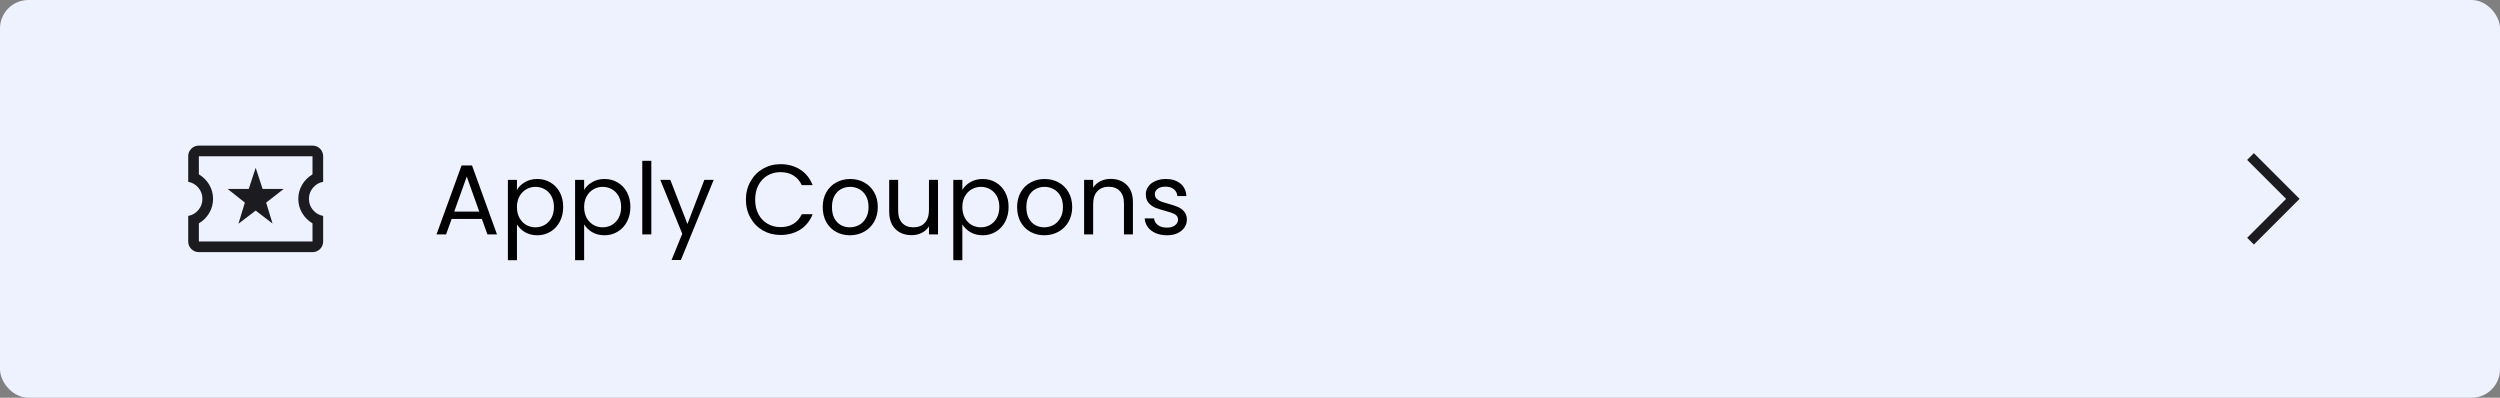 <svg width="352" height="56" viewBox="0 0 352 56" fill="none" xmlns="http://www.w3.org/2000/svg">
<rect x="0" y="0" width="352" height="56" fill="#808080" stroke="none"/>
<rect width="352" height="56" rx="4" fill="#EEF2FF"/>
<mask id="mask0_1217_4081" style="mask-type:alpha" maskUnits="userSpaceOnUse" x="24" y="16" width="24" height="24">
<rect x="24" y="16" width="24" height="24" fill="#E6E6E6"/>
</mask>
<g mask="url(#mask0_1217_4081)">
<path d="M33.575 31.5L36 29.65L38.375 31.475L37.475 28.525L39.95 26.6H36.975L36 23.625L35.025 26.6H32.05L34.475 28.525L33.575 31.5ZM28 35.5C27.583 35.5 27.229 35.354 26.938 35.062C26.646 34.771 26.5 34.417 26.5 34V30.4C27.067 30.3 27.542 30.025 27.925 29.575C28.308 29.125 28.5 28.6 28.5 28C28.5 27.4 28.308 26.875 27.925 26.425C27.542 25.975 27.067 25.7 26.5 25.6V22C26.5 21.583 26.646 21.229 26.938 20.938C27.229 20.646 27.583 20.5 28 20.5H44C44.417 20.5 44.771 20.646 45.062 20.938C45.354 21.229 45.5 21.583 45.5 22V25.6C44.933 25.7 44.458 25.975 44.075 26.425C43.692 26.875 43.5 27.4 43.5 28C43.5 28.6 43.692 29.125 44.075 29.575C44.458 30.025 44.933 30.3 45.5 30.4V34C45.5 34.417 45.354 34.771 45.062 35.062C44.771 35.354 44.417 35.5 44 35.5H28ZM28 34H44V31.45C43.383 31.083 42.896 30.596 42.538 29.988C42.179 29.379 42 28.717 42 28C42 27.283 42.179 26.621 42.538 26.012C42.896 25.404 43.383 24.917 44 24.55V22H28V24.55C28.617 24.917 29.104 25.404 29.463 26.012C29.821 26.621 30 27.283 30 28C30 28.717 29.821 29.379 29.463 29.988C29.104 30.596 28.617 31.083 28 31.45V34Z" fill="#1C1B1F"/>
</g>
<path d="M67.846 30.83H63.59L62.806 33H61.462L64.99 23.298H66.46L69.974 33H68.63L67.846 30.83ZM67.482 29.794L65.718 24.866L63.954 29.794H67.482ZM72.786 26.742C73.038 26.303 73.411 25.939 73.906 25.65C74.41 25.351 74.993 25.202 75.656 25.202C76.337 25.202 76.953 25.365 77.504 25.692C78.064 26.019 78.502 26.481 78.82 27.078C79.137 27.666 79.296 28.352 79.296 29.136C79.296 29.911 79.137 30.601 78.82 31.208C78.502 31.815 78.064 32.286 77.504 32.622C76.953 32.958 76.337 33.126 75.656 33.126C75.002 33.126 74.424 32.981 73.92 32.692C73.425 32.393 73.047 32.025 72.786 31.586V36.64H71.512V25.328H72.786V26.742ZM77.994 29.136C77.994 28.557 77.877 28.053 77.644 27.624C77.41 27.195 77.093 26.868 76.692 26.644C76.3 26.42 75.866 26.308 75.39 26.308C74.923 26.308 74.489 26.425 74.088 26.658C73.696 26.882 73.378 27.213 73.136 27.652C72.902 28.081 72.786 28.581 72.786 29.15C72.786 29.729 72.902 30.237 73.136 30.676C73.378 31.105 73.696 31.437 74.088 31.67C74.489 31.894 74.923 32.006 75.39 32.006C75.866 32.006 76.3 31.894 76.692 31.67C77.093 31.437 77.41 31.105 77.644 30.676C77.877 30.237 77.994 29.724 77.994 29.136ZM82.246 26.742C82.499 26.303 82.872 25.939 83.367 25.65C83.871 25.351 84.454 25.202 85.117 25.202C85.798 25.202 86.414 25.365 86.965 25.692C87.525 26.019 87.963 26.481 88.281 27.078C88.598 27.666 88.757 28.352 88.757 29.136C88.757 29.911 88.598 30.601 88.281 31.208C87.963 31.815 87.525 32.286 86.965 32.622C86.414 32.958 85.798 33.126 85.117 33.126C84.463 33.126 83.885 32.981 83.38 32.692C82.886 32.393 82.508 32.025 82.246 31.586V36.64H80.972V25.328H82.246V26.742ZM87.454 29.136C87.454 28.557 87.338 28.053 87.105 27.624C86.871 27.195 86.554 26.868 86.153 26.644C85.76 26.42 85.326 26.308 84.85 26.308C84.384 26.308 83.95 26.425 83.549 26.658C83.156 26.882 82.839 27.213 82.597 27.652C82.363 28.081 82.246 28.581 82.246 29.15C82.246 29.729 82.363 30.237 82.597 30.676C82.839 31.105 83.156 31.437 83.549 31.67C83.95 31.894 84.384 32.006 84.85 32.006C85.326 32.006 85.76 31.894 86.153 31.67C86.554 31.437 86.871 31.105 87.105 30.676C87.338 30.237 87.454 29.724 87.454 29.136ZM91.707 22.64V33H90.433V22.64H91.707ZM100.487 25.328L95.867 36.612H94.551L96.063 32.916L92.969 25.328H94.383L96.791 31.544L99.171 25.328H100.487ZM105.024 28.114C105.024 27.162 105.239 26.308 105.668 25.552C106.097 24.787 106.681 24.189 107.418 23.76C108.165 23.331 108.991 23.116 109.896 23.116C110.96 23.116 111.889 23.373 112.682 23.886C113.475 24.399 114.054 25.127 114.418 26.07H112.892C112.621 25.482 112.229 25.029 111.716 24.712C111.212 24.395 110.605 24.236 109.896 24.236C109.215 24.236 108.603 24.395 108.062 24.712C107.521 25.029 107.096 25.482 106.788 26.07C106.48 26.649 106.326 27.33 106.326 28.114C106.326 28.889 106.48 29.57 106.788 30.158C107.096 30.737 107.521 31.185 108.062 31.502C108.603 31.819 109.215 31.978 109.896 31.978C110.605 31.978 111.212 31.824 111.716 31.516C112.229 31.199 112.621 30.746 112.892 30.158H114.418C114.054 31.091 113.475 31.815 112.682 32.328C111.889 32.832 110.96 33.084 109.896 33.084C108.991 33.084 108.165 32.874 107.418 32.454C106.681 32.025 106.097 31.432 105.668 30.676C105.239 29.92 105.024 29.066 105.024 28.114ZM119.66 33.126C118.942 33.126 118.288 32.963 117.7 32.636C117.122 32.309 116.664 31.847 116.328 31.25C116.002 30.643 115.838 29.943 115.838 29.15C115.838 28.366 116.006 27.675 116.342 27.078C116.688 26.471 117.154 26.009 117.742 25.692C118.33 25.365 118.988 25.202 119.716 25.202C120.444 25.202 121.102 25.365 121.69 25.692C122.278 26.009 122.74 26.467 123.076 27.064C123.422 27.661 123.594 28.357 123.594 29.15C123.594 29.943 123.417 30.643 123.062 31.25C122.717 31.847 122.246 32.309 121.648 32.636C121.051 32.963 120.388 33.126 119.66 33.126ZM119.66 32.006C120.118 32.006 120.547 31.899 120.948 31.684C121.35 31.469 121.672 31.147 121.914 30.718C122.166 30.289 122.292 29.766 122.292 29.15C122.292 28.534 122.171 28.011 121.928 27.582C121.686 27.153 121.368 26.835 120.976 26.63C120.584 26.415 120.16 26.308 119.702 26.308C119.236 26.308 118.806 26.415 118.414 26.63C118.032 26.835 117.724 27.153 117.49 27.582C117.257 28.011 117.14 28.534 117.14 29.15C117.14 29.775 117.252 30.303 117.476 30.732C117.71 31.161 118.018 31.483 118.4 31.698C118.783 31.903 119.203 32.006 119.66 32.006ZM132.073 25.328V33H130.799V31.866C130.557 32.258 130.216 32.566 129.777 32.79C129.348 33.005 128.872 33.112 128.349 33.112C127.752 33.112 127.215 32.991 126.739 32.748C126.263 32.496 125.885 32.123 125.605 31.628C125.335 31.133 125.199 30.531 125.199 29.822V25.328H126.459V29.654C126.459 30.41 126.651 30.993 127.033 31.404C127.416 31.805 127.939 32.006 128.601 32.006C129.283 32.006 129.819 31.796 130.211 31.376C130.603 30.956 130.799 30.345 130.799 29.542V25.328H132.073ZM135.498 26.742C135.75 26.303 136.124 25.939 136.618 25.65C137.122 25.351 137.706 25.202 138.368 25.202C139.05 25.202 139.666 25.365 140.216 25.692C140.776 26.019 141.215 26.481 141.532 27.078C141.85 27.666 142.008 28.352 142.008 29.136C142.008 29.911 141.85 30.601 141.532 31.208C141.215 31.815 140.776 32.286 140.216 32.622C139.666 32.958 139.05 33.126 138.368 33.126C137.715 33.126 137.136 32.981 136.632 32.692C136.138 32.393 135.76 32.025 135.498 31.586V36.64H134.224V25.328H135.498V26.742ZM140.706 29.136C140.706 28.557 140.59 28.053 140.356 27.624C140.123 27.195 139.806 26.868 139.404 26.644C139.012 26.42 138.578 26.308 138.102 26.308C137.636 26.308 137.202 26.425 136.8 26.658C136.408 26.882 136.091 27.213 135.848 27.652C135.615 28.081 135.498 28.581 135.498 29.15C135.498 29.729 135.615 30.237 135.848 30.676C136.091 31.105 136.408 31.437 136.8 31.67C137.202 31.894 137.636 32.006 138.102 32.006C138.578 32.006 139.012 31.894 139.404 31.67C139.806 31.437 140.123 31.105 140.356 30.676C140.59 30.237 140.706 29.724 140.706 29.136ZM147.031 33.126C146.313 33.126 145.659 32.963 145.071 32.636C144.493 32.309 144.035 31.847 143.699 31.25C143.373 30.643 143.209 29.943 143.209 29.15C143.209 28.366 143.377 27.675 143.713 27.078C144.059 26.471 144.525 26.009 145.113 25.692C145.701 25.365 146.359 25.202 147.087 25.202C147.815 25.202 148.473 25.365 149.061 25.692C149.649 26.009 150.111 26.467 150.447 27.064C150.793 27.661 150.965 28.357 150.965 29.15C150.965 29.943 150.788 30.643 150.433 31.25C150.088 31.847 149.617 32.309 149.019 32.636C148.422 32.963 147.759 33.126 147.031 33.126ZM147.031 32.006C147.489 32.006 147.918 31.899 148.319 31.684C148.721 31.469 149.043 31.147 149.285 30.718C149.537 30.289 149.663 29.766 149.663 29.15C149.663 28.534 149.542 28.011 149.299 27.582C149.057 27.153 148.739 26.835 148.347 26.63C147.955 26.415 147.531 26.308 147.073 26.308C146.607 26.308 146.177 26.415 145.785 26.63C145.403 26.835 145.095 27.153 144.861 27.582C144.628 28.011 144.511 28.534 144.511 29.15C144.511 29.775 144.623 30.303 144.847 30.732C145.081 31.161 145.389 31.483 145.771 31.698C146.154 31.903 146.574 32.006 147.031 32.006ZM156.379 25.188C157.312 25.188 158.068 25.473 158.647 26.042C159.225 26.602 159.515 27.414 159.515 28.478V33H158.255V28.66C158.255 27.895 158.063 27.311 157.681 26.91C157.298 26.499 156.775 26.294 156.113 26.294C155.441 26.294 154.904 26.504 154.503 26.924C154.111 27.344 153.915 27.955 153.915 28.758V33H152.641V25.328H153.915V26.42C154.167 26.028 154.507 25.725 154.937 25.51C155.375 25.295 155.856 25.188 156.379 25.188ZM164.312 33.126C163.724 33.126 163.196 33.028 162.73 32.832C162.263 32.627 161.894 32.347 161.624 31.992C161.353 31.628 161.204 31.213 161.176 30.746H162.492C162.529 31.129 162.706 31.441 163.024 31.684C163.35 31.927 163.775 32.048 164.298 32.048C164.783 32.048 165.166 31.941 165.446 31.726C165.726 31.511 165.866 31.241 165.866 30.914C165.866 30.578 165.716 30.331 165.418 30.172C165.119 30.004 164.657 29.841 164.032 29.682C163.462 29.533 162.996 29.383 162.632 29.234C162.277 29.075 161.969 28.847 161.708 28.548C161.456 28.24 161.33 27.839 161.33 27.344C161.33 26.952 161.446 26.593 161.68 26.266C161.913 25.939 162.244 25.683 162.674 25.496C163.103 25.3 163.593 25.202 164.144 25.202C164.993 25.202 165.679 25.417 166.202 25.846C166.724 26.275 167.004 26.863 167.042 27.61H165.768C165.74 27.209 165.576 26.887 165.278 26.644C164.988 26.401 164.596 26.28 164.102 26.28C163.644 26.28 163.28 26.378 163.01 26.574C162.739 26.77 162.604 27.027 162.604 27.344C162.604 27.596 162.683 27.806 162.842 27.974C163.01 28.133 163.215 28.263 163.458 28.366C163.71 28.459 164.055 28.567 164.494 28.688C165.044 28.837 165.492 28.987 165.838 29.136C166.183 29.276 166.477 29.491 166.72 29.78C166.972 30.069 167.102 30.447 167.112 30.914C167.112 31.334 166.995 31.712 166.762 32.048C166.528 32.384 166.197 32.65 165.768 32.846C165.348 33.033 164.862 33.126 164.312 33.126Z" fill="black"/>
<mask id="mask1_1217_4081" style="mask-type:alpha" maskUnits="userSpaceOnUse" x="312" y="20" width="16" height="16">
<rect x="312" y="20" width="16" height="16" fill="#E6E6E6"/>
</mask>
<g mask="url(#mask1_1217_4081)">
<path d="M317.348 34.434L316.398 33.484L321.882 28L316.398 22.517L317.348 21.567L323.782 28L317.348 34.434Z" fill="#1C1B1F"/>
</g>
</svg>
